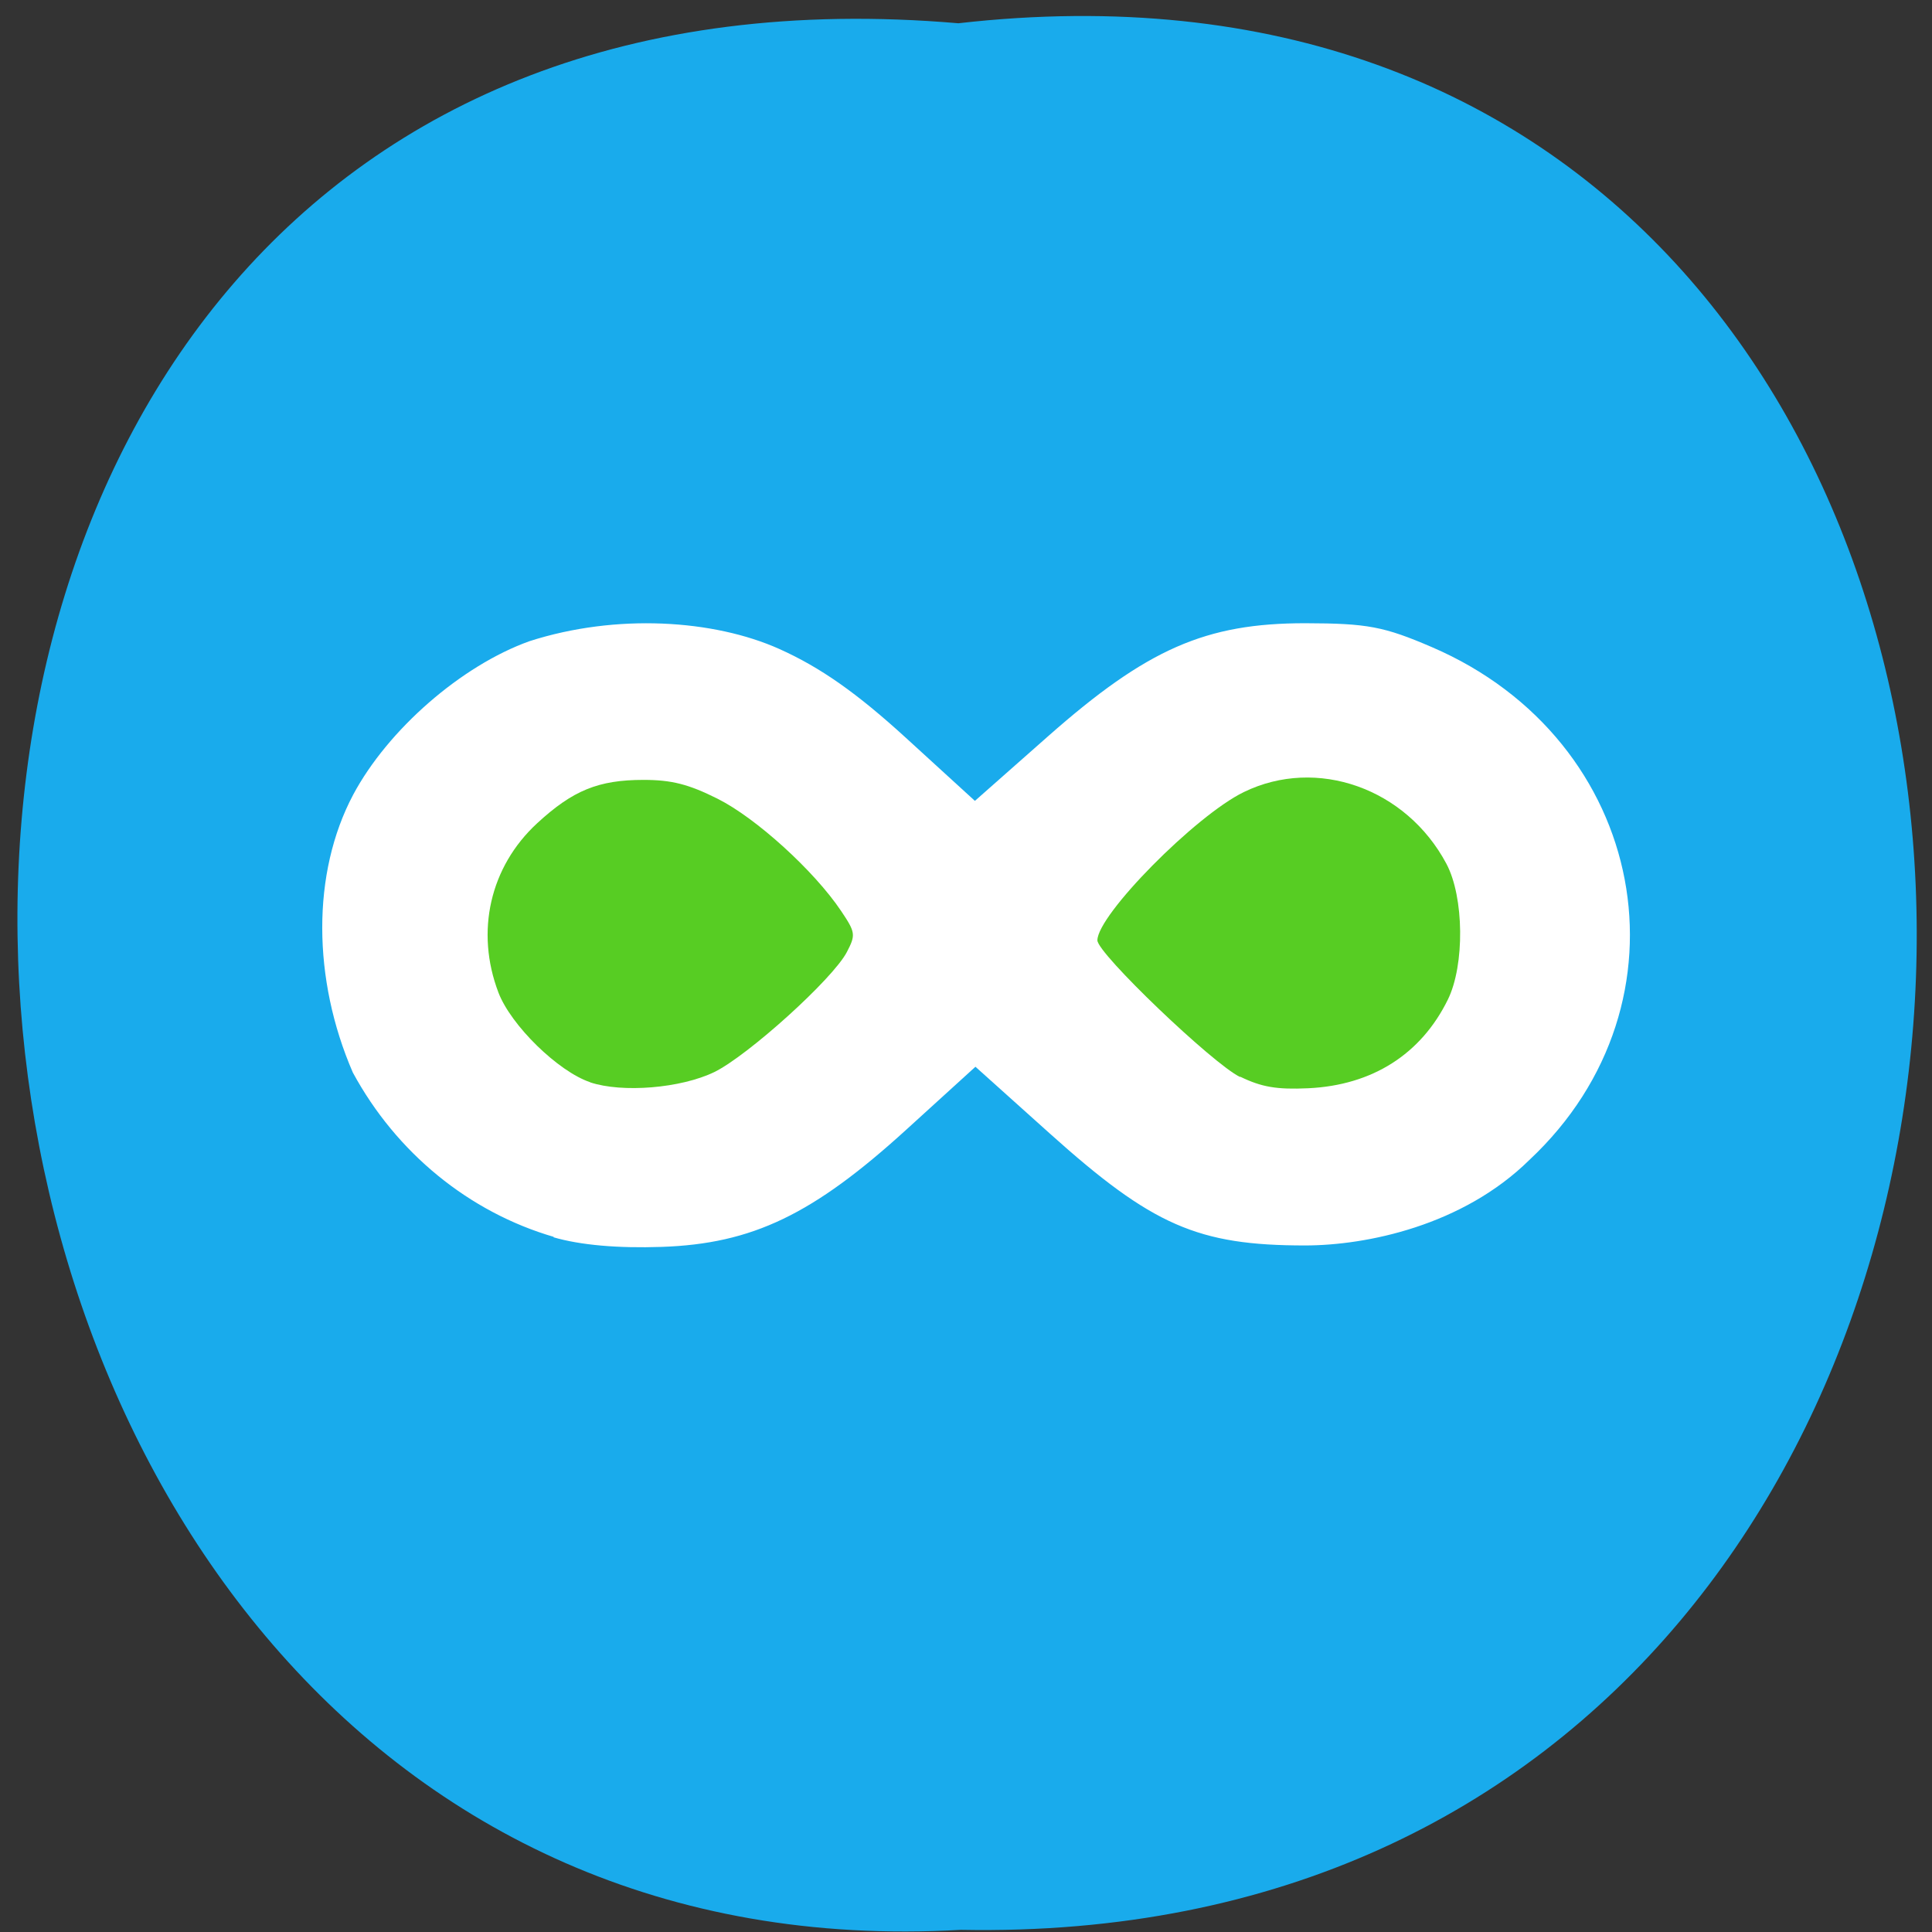 <svg xmlns="http://www.w3.org/2000/svg" xmlns:xlink="http://www.w3.org/1999/xlink" viewBox="0 0 256 256"><rect x="0" y="0" width="256" height="256" fill="#333333" stroke="none"/><defs><path d="m 245.5 129.5 l -97.9 -96.9 c -5.56 -5.5 -16.22 -11.87 -23.7 -14.16 l -39.52 -12.1 c -7.48 -2.29 -18.1 0.39 -23.6 5.95 l -13.44 13.58 c -5.5 5.56 -14.5 14.65 -20 20.2 l -13.44 13.58 c -5.5 5.56 -8.1 16.21 -5.71 23.66 l 12.48 39.4 c 2.36 7.46 8.84 18.1 14.4 23.56 l 97.9 96.9 c 5.56 5.5 14.6 5.46 20.1 -0.1 l 36.3 -36.63 c 5.5 -5.56 14.5 -14.65 20 -20.2 l 36.3 -36.63 c 5.5 -5.56 5.46 -14.61 -0.1 -20.1 z m -178.1 -50.74 c -7.2 0 -13 -5.83 -13 -13 0 -7.2 5.84 -13 13 -13 7.2 0 13 5.84 13 13 0 7.2 -5.84 13 -13 13 z" id="0"/><use id="1" xlink:href="#0"/><clipPath id="2"><use xlink:href="#0"/></clipPath><clipPath style="clip-path:url(#2)"><use xlink:href="#1"/></clipPath><clipPath style="clip-path:url(#2)"><use xlink:href="#1"/></clipPath></defs><g style="color:#000"><path d="m 128.4 795.1 c 168.9 -19.55 166.5 260.3 -3 257 -157.7 9.22 -171.9 -272.3 3 -257 z" transform="matrix(1 0 0.013 0.983 -11.75 -778.5)" style="fill:#19abec"/></g><path d="m 73.4 163.9 c -11.26 -3.28 -20.89 -11.15 -26.65 -21.79 -5.35 -12.35 -5.47 -26.41 0.05 -36.81 4.6 -8.61 14.31 -17.1 23.36 -20.34 11.51 -3.7 24.41 -2.86 33.1 1.03 5.46 2.45 10.29 5.85 16.79 11.79 l 9.13 8.34 l 9.67 -8.54 c 13.17 -11.63 20.92 -15 34.1 -15 8.24 0.02 10.42 0.43 16.79 3.17 28.6 12.31 35.2 47.1 12.91 67.95 -8.84 8.71 -21.57 11.32 -29.7 11.33 -14.24 0 -20.26 -2.64 -33.83 -14.82 l -9.87 -8.86 l -9.1 8.28 c -12.42 11.32 -20.46 15.18 -32.48 15.59 -5.84 0.2 -10.79 -0.24 -14.35 -1.28 z" style="fill:#fff"/><g style="fill:#57cd23"><path d="m 78.2 143.4 c -4.24 -1.42 -10.49 -7.53 -12.15 -11.87 -3.09 -8.1 -1.12 -16.68 5.12 -22.44 4.74 -4.37 8.13 -5.75 14.1 -5.75 3.72 0 5.96 0.57 9.8 2.49 5.1 2.55 12.81 9.55 16.39 14.89 1.9 2.83 1.94 3.15 0.76 5.42 -1.84 3.56 -13.1 13.72 -17.56 15.91 -4.44 2.15 -12.2 2.79 -16.48 1.36 z"/><path d="m 164.3 142.7 c -3.58 -1.73 -18.89 -16.36 -18.89 -18.1 0 -3.37 13 -16.54 19.41 -19.65 9.66 -4.7 21.51 -0.51 26.84 9.51 2.34 4.4 2.44 13.4 0.19 17.99 -3.55 7.23 -10 11.35 -18.51 11.75 -4.15 0.19 -6.16 -0.15 -9 -1.53 z"/></g></svg>